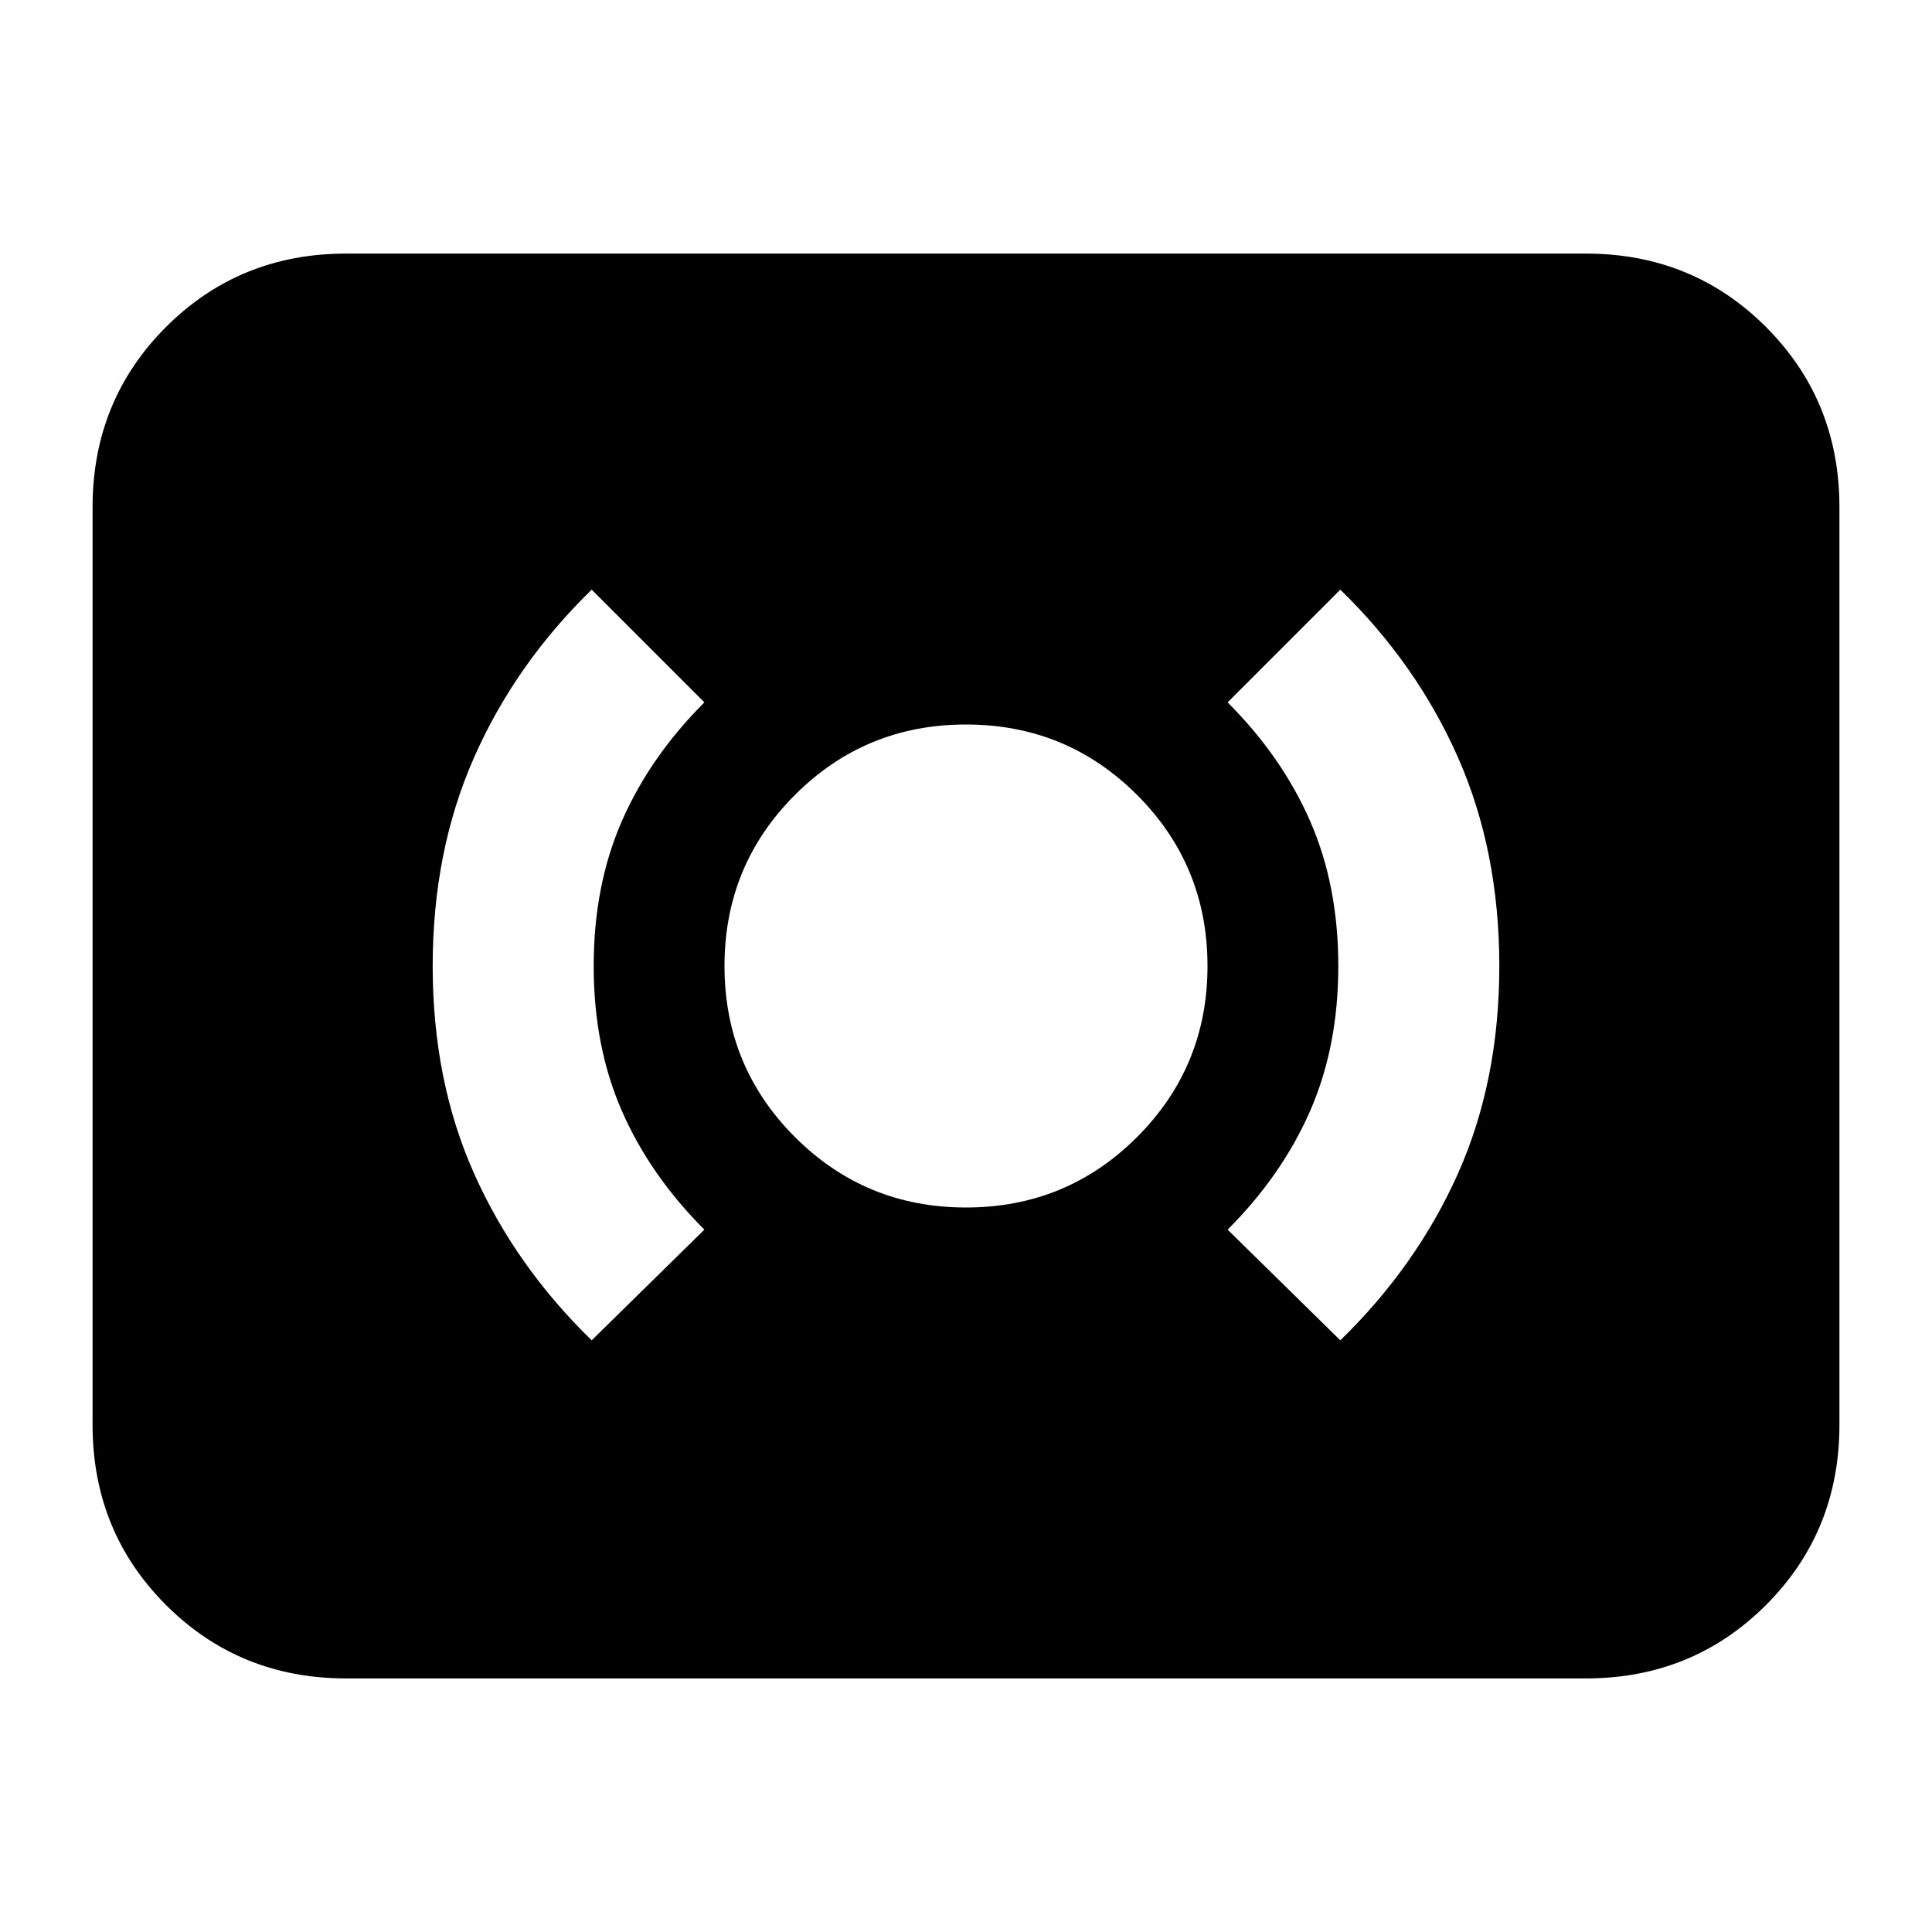 <svg xmlns="http://www.w3.org/2000/svg" height="24" width="24"><path d="M16.65 16.65Q17.6 15.725 18.113 14.575Q18.625 13.425 18.625 12Q18.625 10.575 18.113 9.412Q17.6 8.25 16.65 7.325L15.25 8.725Q15.925 9.4 16.275 10.2Q16.625 11 16.625 12Q16.625 13 16.275 13.8Q15.925 14.6 15.25 15.275ZM7.35 16.65 8.75 15.275Q8.075 14.6 7.725 13.8Q7.375 13 7.375 12Q7.375 11 7.725 10.2Q8.075 9.4 8.75 8.725L7.35 7.325Q6.4 8.25 5.888 9.412Q5.375 10.575 5.375 12Q5.375 13.425 5.888 14.575Q6.4 15.725 7.35 16.65ZM12 15Q13.25 15 14.125 14.125Q15 13.25 15 12Q15 10.75 14.125 9.875Q13.25 9 12 9Q10.75 9 9.875 9.875Q9 10.75 9 12Q9 13.25 9.875 14.125Q10.75 15 12 15ZM4.3 20.85Q2.975 20.85 2.062 19.938Q1.15 19.025 1.15 17.7V6.3Q1.15 4.975 2.062 4.062Q2.975 3.15 4.3 3.15H19.7Q21.025 3.15 21.938 4.062Q22.85 4.975 22.85 6.3V17.7Q22.85 19.025 21.938 19.938Q21.025 20.85 19.7 20.85Z"/></svg>